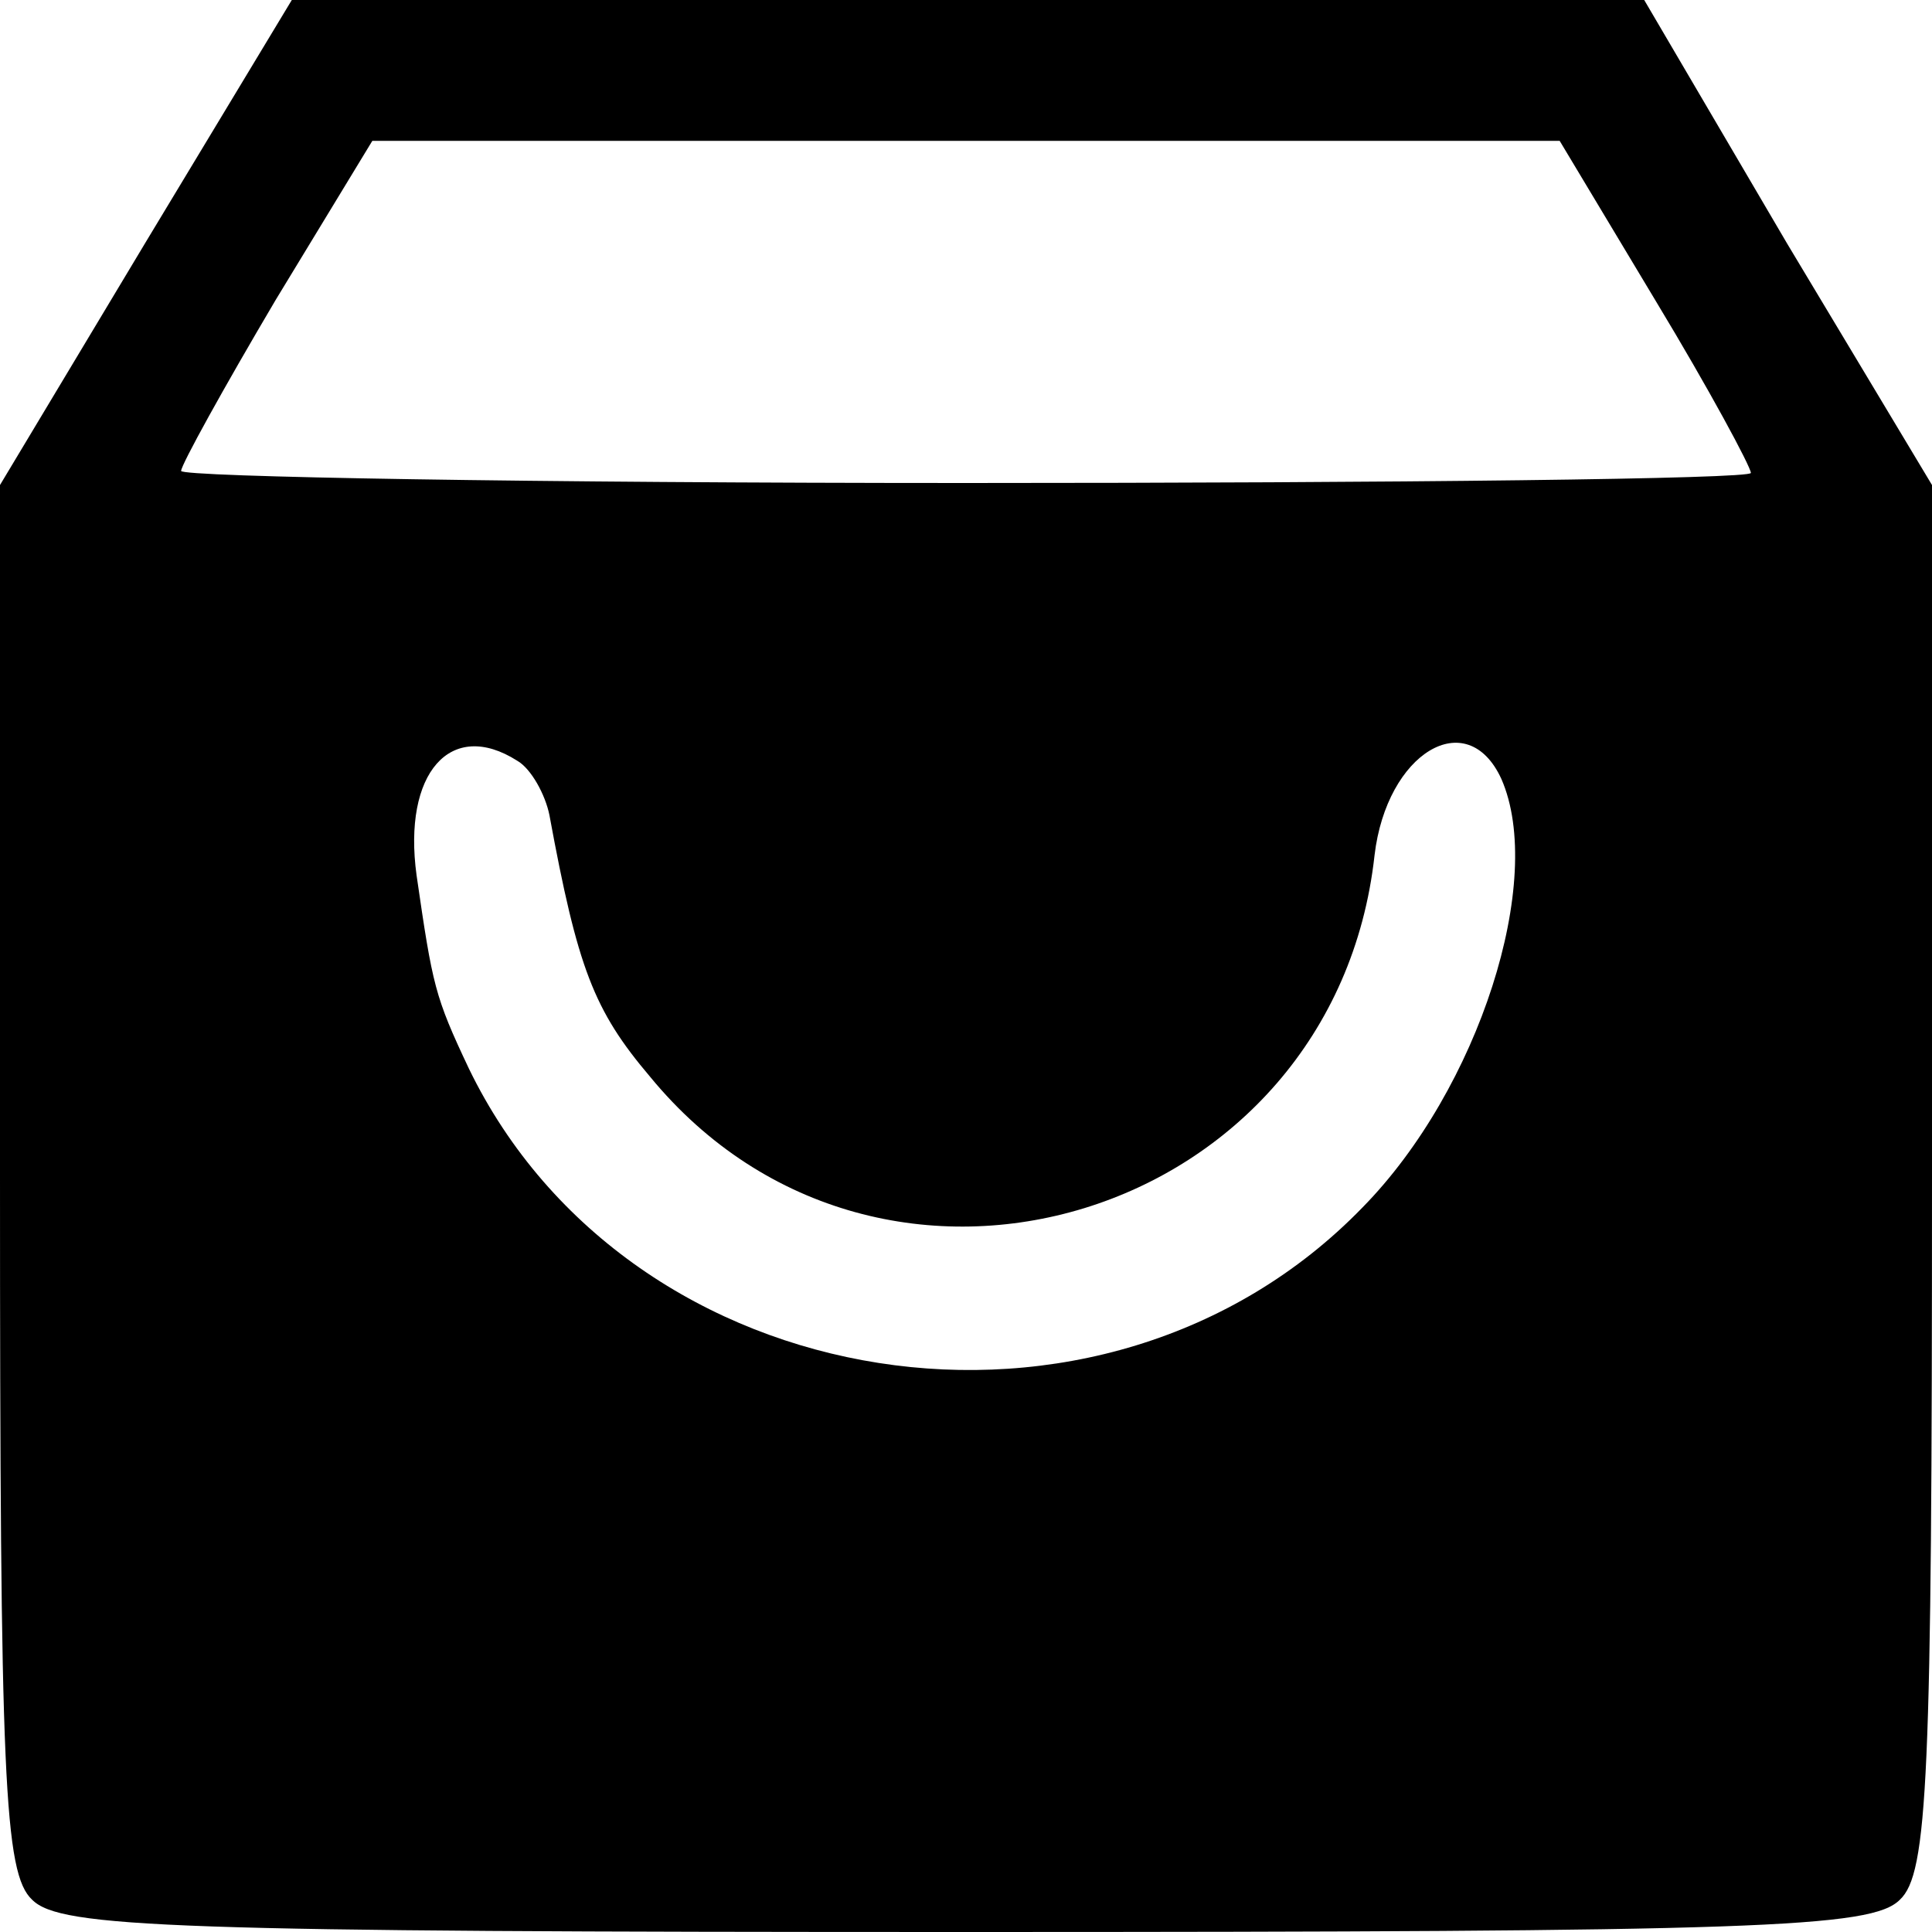 <?xml version="1.0" standalone="no"?>
<!DOCTYPE svg PUBLIC "-//W3C//DTD SVG 20010904//EN"
 "http://www.w3.org/TR/2001/REC-SVG-20010904/DTD/svg10.dtd">
<svg version="1.0" xmlns="http://www.w3.org/2000/svg"
 width="96pt" height="96pt" viewBox="0 0 96 96"
 preserveAspectRatio="xMidYMid meet">
<g transform="translate(0,96) scale(0.1,-0.1)"
fill="#000000" stroke="none">
<path d="M72 839 l-72 -120 0 -344 c0 -299 2 -346 16 -359 14 -14 70 -16 464
-16 394 0 450 2 464 16 14 13 16 60 16 359 l0 344 -72 120 -71 121 -336 0
-336 0 -73 -121z m751 -29 c26 -43 47 -82 47 -85 0 -3 -175 -5 -390 -5 -214 0
-390 3 -390 6 0 3 21 41 47 85 l48 79 295 0 295 0 48 -80z m-566 -228 c7 -4
14 -17 16 -27 14 -76 22 -97 50 -130 115 -140 340 -71 360 110 6 51 46 75 63
38 22 -50 -11 -154 -69 -213 -129 -133 -364 -96 -444 69 -17 36 -18 41 -26 96
-7 51 17 78 50 57z"/>
</g>
</svg>

